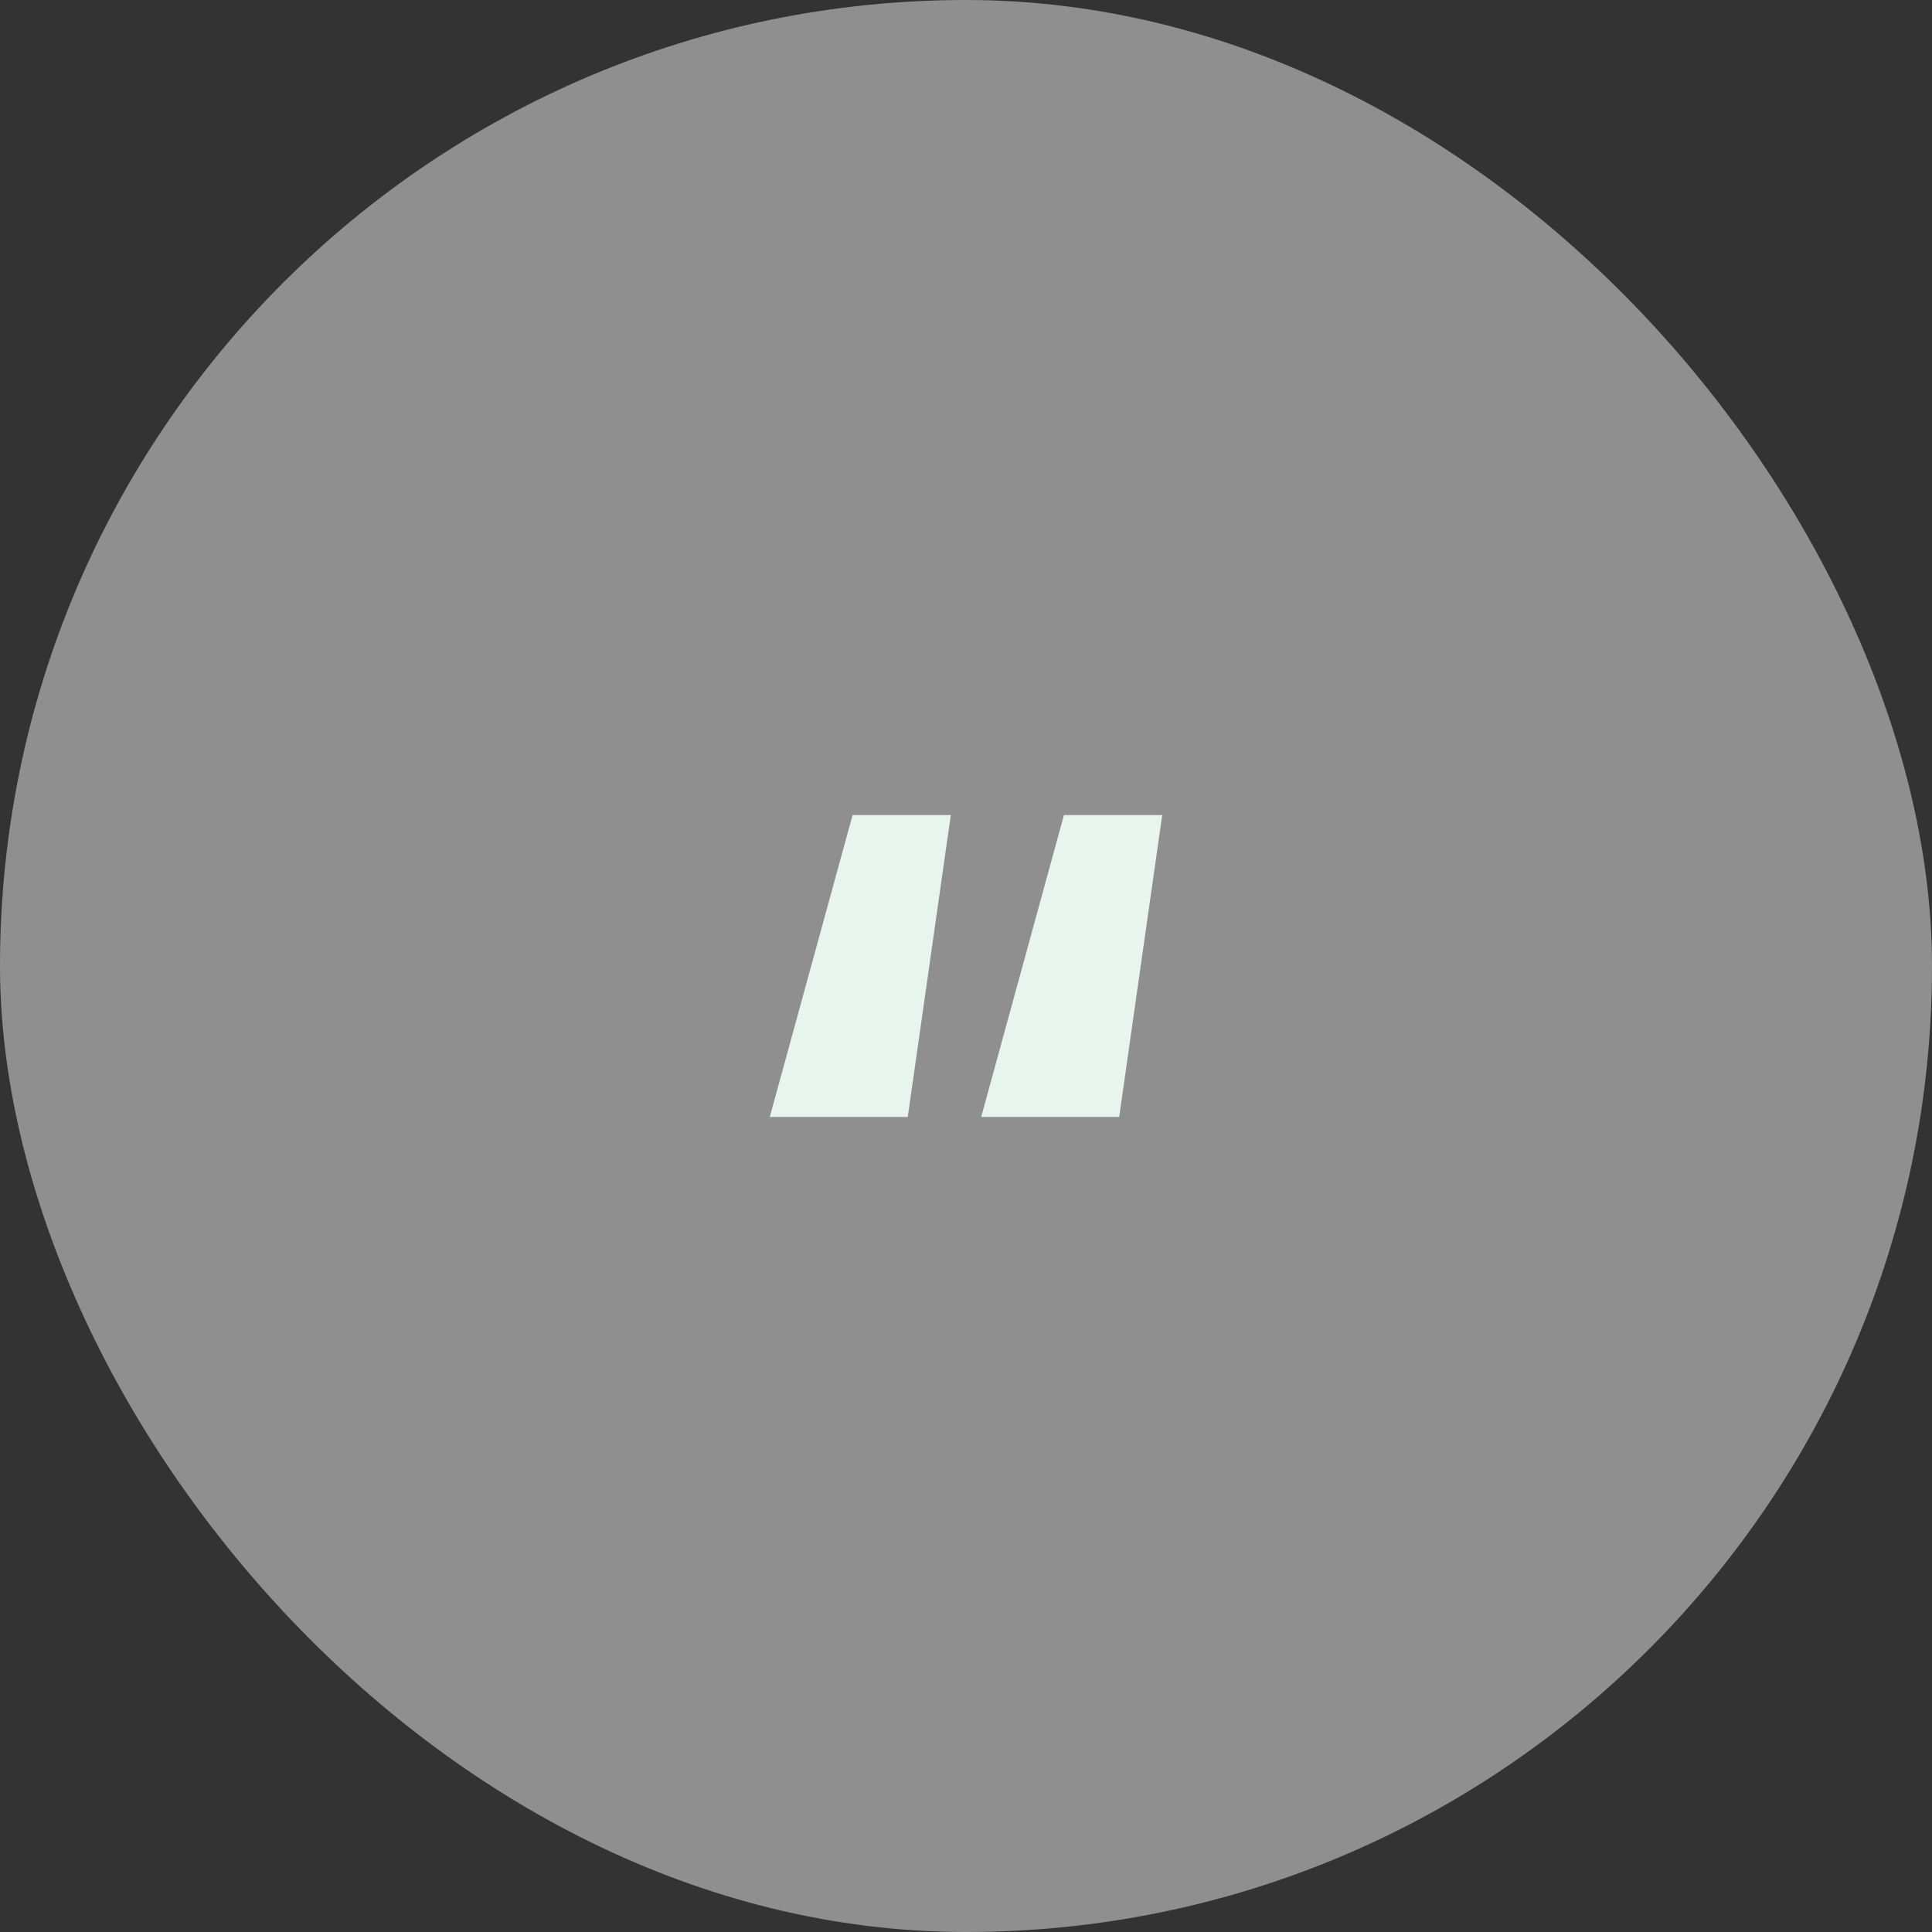 <svg width="64" height="64" viewBox="0 0 64 64" fill="none" xmlns="http://www.w3.org/2000/svg">
<rect x="0" y="0" width="64" height="64" fill="#333333" stroke="none"/>
<rect width="64" height="64" rx="32" fill="#8F8F8F"/>
<path d="M25.5 37L28.243 27H31.497L30.071 37H25.5ZM32.503 37L35.245 27H38.5L37.074 37H32.503Z" fill="#E8F5EE"/>
</svg>
